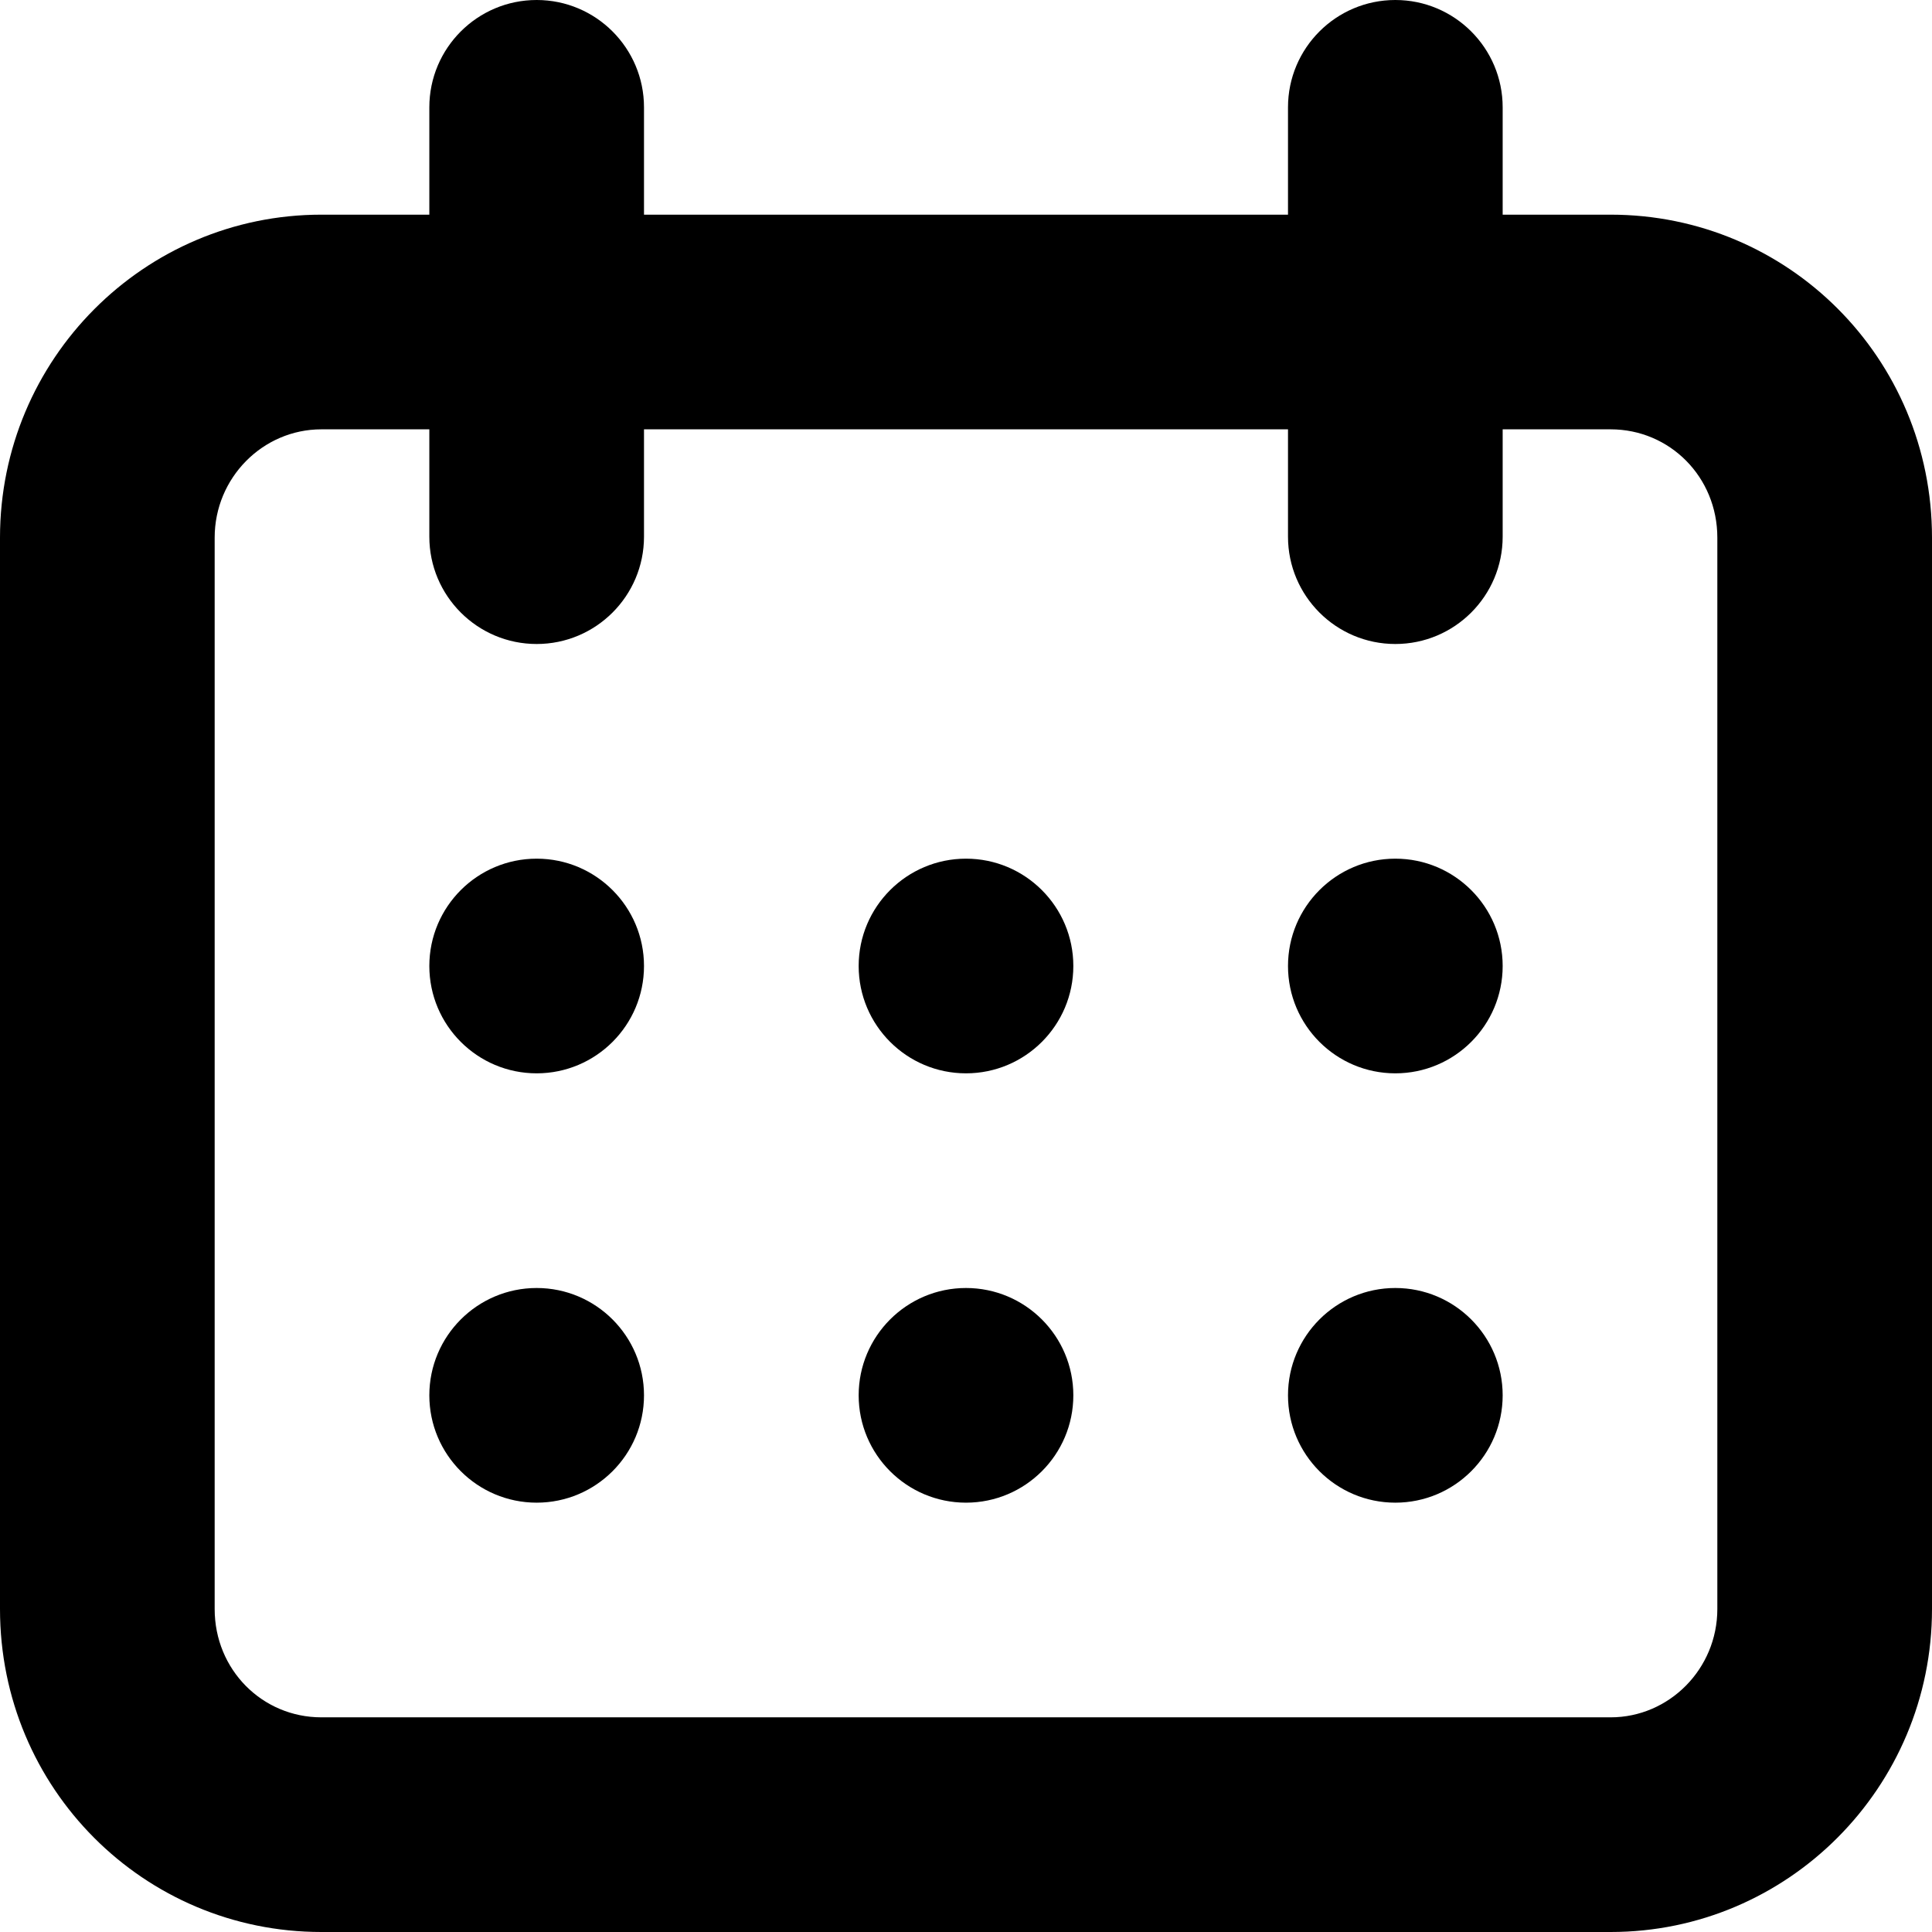 <svg width="18" height="18" viewBox="0 0 18 18" fill="none" xmlns="http://www.w3.org/2000/svg">
<path fill-rule="evenodd" clip-rule="evenodd" d="M4 1C4 0.448 4.448 0 5 0C5.552 0 6 0.448 6 1V2H12V1C12 0.448 12.448 0 13 0C13.552 0 14 0.448 14 1V2H15.006C16.66 2 18 3.337 18 5.009V14.991C18 16.653 16.657 18 15.006 18H2.994C1.341 18 0 16.663 0 14.991V5.009C0 3.347 1.343 2 2.994 2H4V1ZM12 4V5C12 5.552 12.448 6 13 6C13.552 6 14 5.552 14 5V4H15.006C15.557 4 16 4.444 16 5.009V14.991C16 15.549 15.551 16 15.006 16H2.994C2.443 16 2 15.556 2 14.991V5.009C2 4.451 2.449 4 2.994 4H4V5C4 5.552 4.448 6 5 6C5.552 6 6 5.552 6 5V4H12ZM5 10C5.552 10 6 9.552 6 9C6 8.448 5.552 8 5 8C4.448 8 4 8.448 4 9C4 9.552 4.448 10 5 10ZM10 9C10 9.552 9.552 10 9 10C8.448 10 8 9.552 8 9C8 8.448 8.448 8 9 8C9.552 8 10 8.448 10 9ZM13 10C13.552 10 14 9.552 14 9C14 8.448 13.552 8 13 8C12.448 8 12 8.448 12 9C12 9.552 12.448 10 13 10ZM6 13C6 13.552 5.552 14 5 14C4.448 14 4 13.552 4 13C4 12.448 4.448 12 5 12C5.552 12 6 12.448 6 13ZM9 14C9.552 14 10 13.552 10 13C10 12.448 9.552 12 9 12C8.448 12 8 12.448 8 13C8 13.552 8.448 14 9 14ZM14 13C14 13.552 13.552 14 13 14C12.448 14 12 13.552 12 13C12 12.448 12.448 12 13 12C13.552 12 14 12.448 14 13Z" fill="black"/>
</svg>

